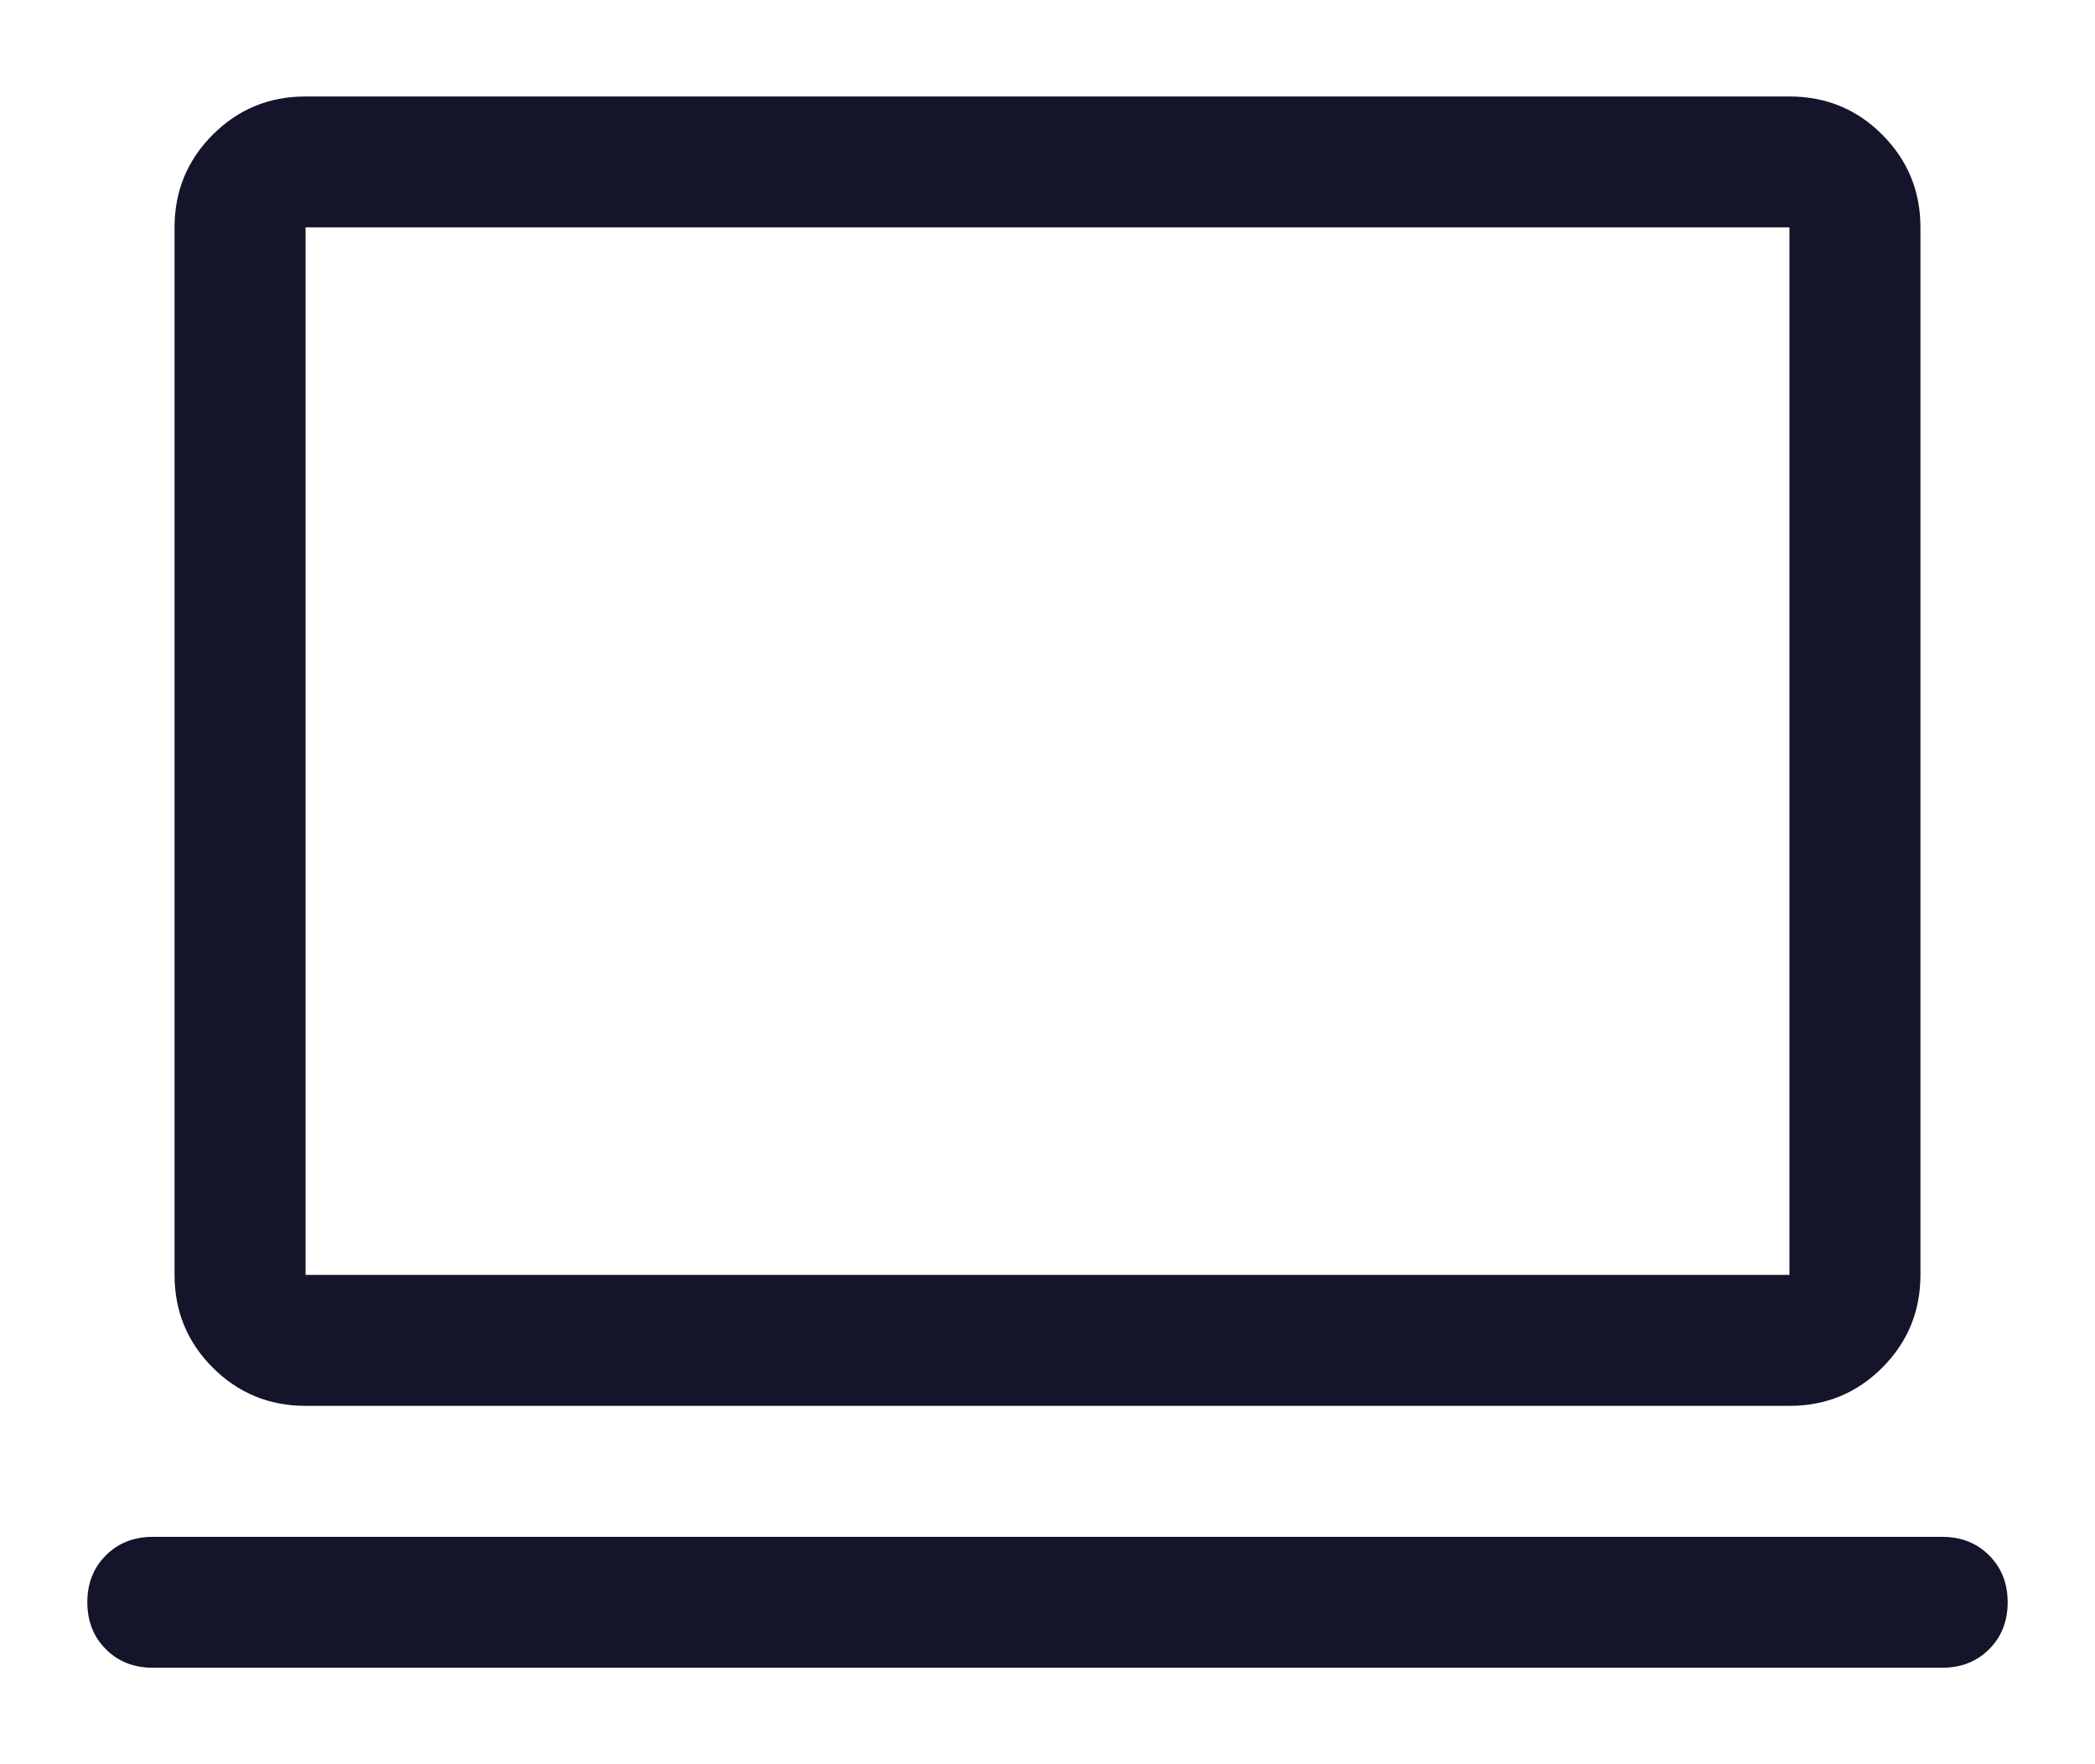 <svg width="19" height="16" viewBox="0 0 19 16" fill="none" xmlns="http://www.w3.org/2000/svg">
<path d="M2.771 12.75C2.441 12.75 2.161 12.634 1.93 12.404C1.699 12.173 1.583 11.892 1.583 11.562V2.062C1.583 1.733 1.699 1.452 1.93 1.221C2.161 0.99 2.441 0.875 2.771 0.875H16.229C16.559 0.875 16.84 0.99 17.07 1.221C17.301 1.452 17.417 1.733 17.417 2.062V11.562C17.417 11.892 17.301 12.173 17.07 12.404C16.84 12.634 16.559 12.75 16.229 12.75H2.771ZM2.771 11.562H16.229V2.062H2.771V11.562ZM1.385 15.125C1.214 15.125 1.072 15.069 0.96 14.957C0.848 14.845 0.792 14.703 0.792 14.531C0.792 14.36 0.848 14.218 0.96 14.106C1.072 13.994 1.214 13.938 1.385 13.938H17.615C17.786 13.938 17.928 13.994 18.04 14.106C18.152 14.218 18.208 14.36 18.208 14.531C18.208 14.703 18.152 14.845 18.04 14.957C17.928 15.069 17.786 15.125 17.615 15.125H1.385ZM2.771 11.562V2.062V11.562Z" fill="#14142B"/>
</svg>
